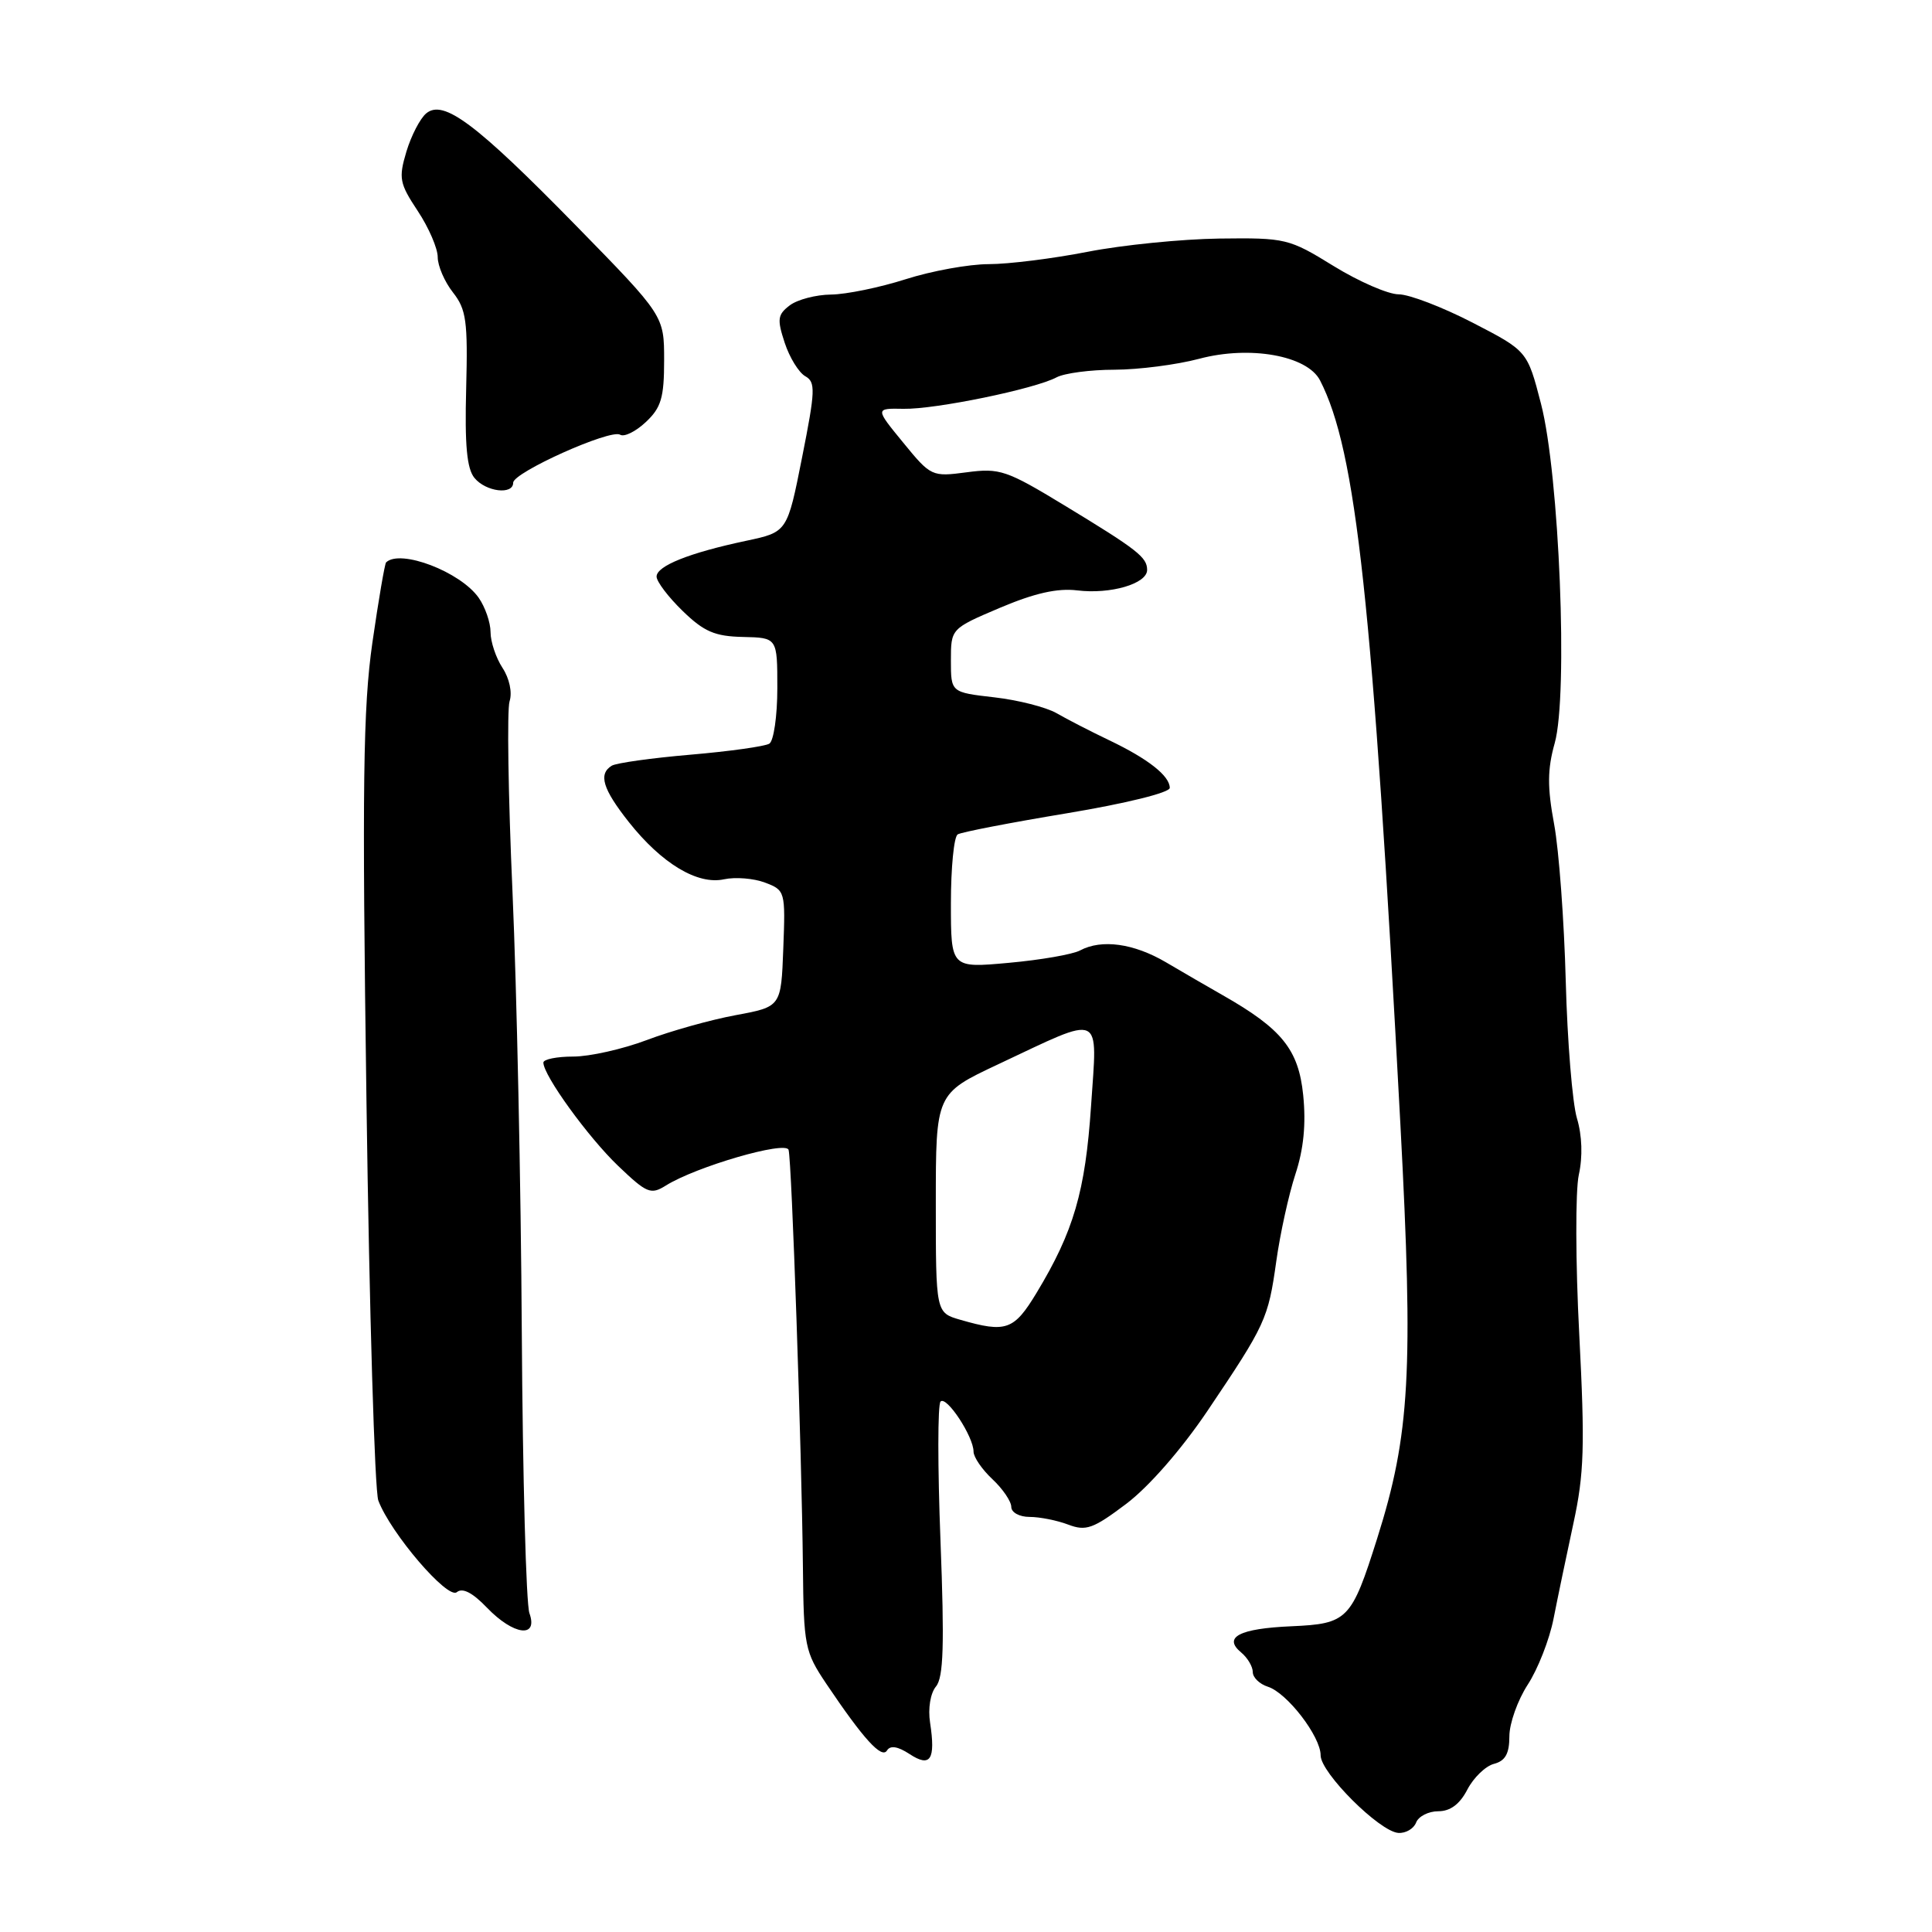<?xml version="1.0" encoding="UTF-8" standalone="no"?>
<!DOCTYPE svg PUBLIC "-//W3C//DTD SVG 1.1//EN" "http://www.w3.org/Graphics/SVG/1.1/DTD/svg11.dtd" >
<svg xmlns="http://www.w3.org/2000/svg" xmlns:xlink="http://www.w3.org/1999/xlink" version="1.1" viewBox="0 0 256 256">
 <g >
 <path fill="currentColor"
d=" M 187.64 241.50 C 187.95 240.68 189.28 240.00 190.58 240.00 C 192.18 240.00 193.43 239.06 194.43 237.13 C 195.25 235.55 196.84 234.01 197.96 233.72 C 199.46 233.33 200.00 232.37 200.00 230.07 C 200.00 228.36 201.10 225.28 202.43 223.23 C 203.77 221.18 205.31 217.25 205.85 214.50 C 206.39 211.75 207.58 206.05 208.49 201.83 C 209.91 195.29 210.02 191.60 209.26 176.83 C 208.76 167.30 208.74 157.77 209.20 155.67 C 209.73 153.27 209.64 150.46 208.95 148.17 C 208.35 146.15 207.68 137.97 207.47 130.00 C 207.26 122.03 206.57 112.67 205.93 109.21 C 205.02 104.31 205.03 101.95 206.01 98.46 C 207.80 92.07 206.62 62.85 204.19 53.50 C 202.38 46.50 202.38 46.50 195.12 42.75 C 191.13 40.69 186.72 39.00 185.33 39.00 C 183.94 39.00 180.06 37.31 176.71 35.25 C 170.79 31.60 170.37 31.50 161.56 31.61 C 156.58 31.68 148.74 32.46 144.14 33.36 C 139.54 34.26 133.64 35.00 131.02 35.00 C 128.40 35.00 123.44 35.90 120.00 37.00 C 116.56 38.10 112.11 39.01 110.12 39.03 C 108.13 39.05 105.67 39.69 104.65 40.46 C 103.03 41.69 102.95 42.30 103.98 45.43 C 104.62 47.38 105.85 49.37 106.70 49.85 C 108.09 50.63 108.04 51.75 106.28 60.61 C 104.32 70.50 104.32 70.50 98.91 71.65 C 91.34 73.25 87.00 74.99 87.00 76.40 C 87.00 77.06 88.55 79.11 90.46 80.96 C 93.29 83.71 94.73 84.32 98.46 84.40 C 103.00 84.50 103.00 84.50 103.00 91.19 C 103.00 94.87 102.52 98.18 101.94 98.54 C 101.35 98.90 96.65 99.56 91.50 100.00 C 86.35 100.44 81.65 101.10 81.06 101.46 C 79.26 102.57 79.86 104.54 83.31 108.91 C 87.68 114.43 92.43 117.28 95.94 116.51 C 97.43 116.19 99.87 116.38 101.37 116.95 C 104.04 117.96 104.08 118.11 103.79 125.69 C 103.50 133.40 103.50 133.40 97.50 134.51 C 94.20 135.12 88.90 136.60 85.71 137.81 C 82.53 139.01 78.14 140.00 75.96 140.00 C 73.78 140.00 72.00 140.36 72.00 140.80 C 72.00 142.49 77.92 150.67 81.90 154.48 C 85.71 158.12 86.23 158.34 88.23 157.09 C 92.24 154.58 104.12 151.13 104.49 152.36 C 104.91 153.75 106.23 192.26 106.39 207.58 C 106.49 218.12 106.65 218.87 109.47 223.08 C 114.41 230.43 116.83 233.09 117.53 231.95 C 117.97 231.24 118.96 231.40 120.52 232.42 C 123.29 234.24 123.99 233.18 123.24 228.26 C 122.95 226.38 123.28 224.37 124.02 223.47 C 125.02 222.28 125.15 217.95 124.62 204.17 C 124.24 194.40 124.24 186.09 124.63 185.71 C 125.42 184.91 129.00 190.36 129.00 192.35 C 129.00 193.07 130.12 194.71 131.50 196.00 C 132.88 197.29 134.00 198.95 134.00 199.67 C 134.00 200.41 135.08 201.00 136.43 201.00 C 137.77 201.00 140.08 201.46 141.55 202.02 C 143.90 202.91 144.85 202.57 149.23 199.27 C 152.22 197.01 156.52 192.09 159.96 187.00 C 167.70 175.51 168.04 174.77 169.11 167.15 C 169.62 163.49 170.76 158.30 171.64 155.61 C 172.74 152.28 173.07 148.94 172.68 145.11 C 172.07 139.07 169.86 136.33 162.00 131.86 C 160.07 130.76 156.70 128.81 154.50 127.51 C 150.23 125.00 145.97 124.41 143.11 125.94 C 142.14 126.46 137.89 127.20 133.67 127.58 C 126.00 128.28 126.00 128.28 126.00 119.70 C 126.00 114.98 126.40 110.87 126.90 110.56 C 127.39 110.26 133.91 109.00 141.39 107.76 C 149.19 106.46 154.99 105.03 155.00 104.40 C 155.00 102.81 152.13 100.55 147.00 98.10 C 144.53 96.92 141.38 95.30 140.00 94.50 C 138.62 93.71 134.91 92.76 131.75 92.40 C 126.00 91.74 126.00 91.74 126.00 87.52 C 126.00 83.30 126.00 83.30 132.49 80.54 C 137.07 78.60 140.10 77.91 142.74 78.23 C 147.15 78.77 152.00 77.35 152.00 75.52 C 152.00 73.84 150.74 72.85 141.00 66.94 C 133.37 62.31 132.47 62.00 128.10 62.58 C 123.48 63.19 123.35 63.14 119.68 58.65 C 115.95 54.10 115.95 54.10 119.73 54.17 C 123.95 54.25 137.12 51.54 140.00 50.00 C 141.03 49.45 144.49 48.99 147.68 48.99 C 150.88 48.98 155.93 48.33 158.90 47.54 C 165.62 45.75 173.21 47.11 174.91 50.40 C 179.71 59.73 181.87 79.68 185.56 149.00 C 187.30 181.75 186.83 190.09 182.49 203.83 C 179.07 214.66 178.58 215.16 171.10 215.49 C 164.21 215.79 162.02 216.94 164.46 218.96 C 165.31 219.67 166.00 220.83 166.00 221.56 C 166.00 222.28 166.90 223.15 168.00 223.50 C 170.55 224.31 175.00 230.10 174.99 232.59 C 174.98 234.90 182.79 242.69 185.28 242.87 C 186.26 242.94 187.32 242.32 187.64 241.50 Z  M 70.15 213.75 C 69.71 212.51 69.26 195.75 69.14 176.50 C 69.03 157.25 68.47 131.03 67.91 118.23 C 67.34 105.43 67.17 94.04 67.52 92.93 C 67.90 91.75 67.50 89.89 66.58 88.49 C 65.71 87.16 65.00 85.03 65.00 83.76 C 65.00 82.49 64.29 80.44 63.43 79.21 C 61.02 75.77 53.03 72.71 51.16 74.52 C 50.98 74.70 50.16 79.49 49.34 85.17 C 48.11 93.78 47.97 103.93 48.56 146.00 C 48.94 173.78 49.65 197.55 50.13 198.83 C 51.77 203.17 59.32 211.98 60.53 210.97 C 61.29 210.35 62.61 211.03 64.52 213.02 C 68.04 216.69 71.35 217.12 70.15 213.75 Z  M 68.00 63.96 C 68.00 62.60 80.89 56.82 82.17 57.60 C 82.71 57.94 84.24 57.18 85.57 55.93 C 87.61 54.02 88.00 52.70 88.00 47.74 C 88.00 41.83 88.00 41.83 76.29 29.86 C 63.05 16.34 58.76 13.13 56.48 15.02 C 55.67 15.69 54.49 17.97 53.85 20.09 C 52.80 23.61 52.93 24.30 55.35 27.95 C 56.81 30.15 58.00 32.91 58.00 34.07 C 58.00 35.23 58.91 37.34 60.02 38.75 C 61.79 41.00 62.00 42.56 61.77 51.49 C 61.57 58.97 61.86 62.11 62.87 63.33 C 64.38 65.17 68.00 65.61 68.00 63.96 Z  M 127.25 174.88 C 124.00 173.94 124.00 173.94 124.00 159.43 C 124.00 144.91 124.00 144.91 132.25 141.03 C 146.34 134.40 145.41 133.98 144.57 146.55 C 143.81 157.88 142.27 163.17 137.35 171.31 C 134.35 176.27 133.32 176.63 127.25 174.88 Z "/>
</g>
</svg>